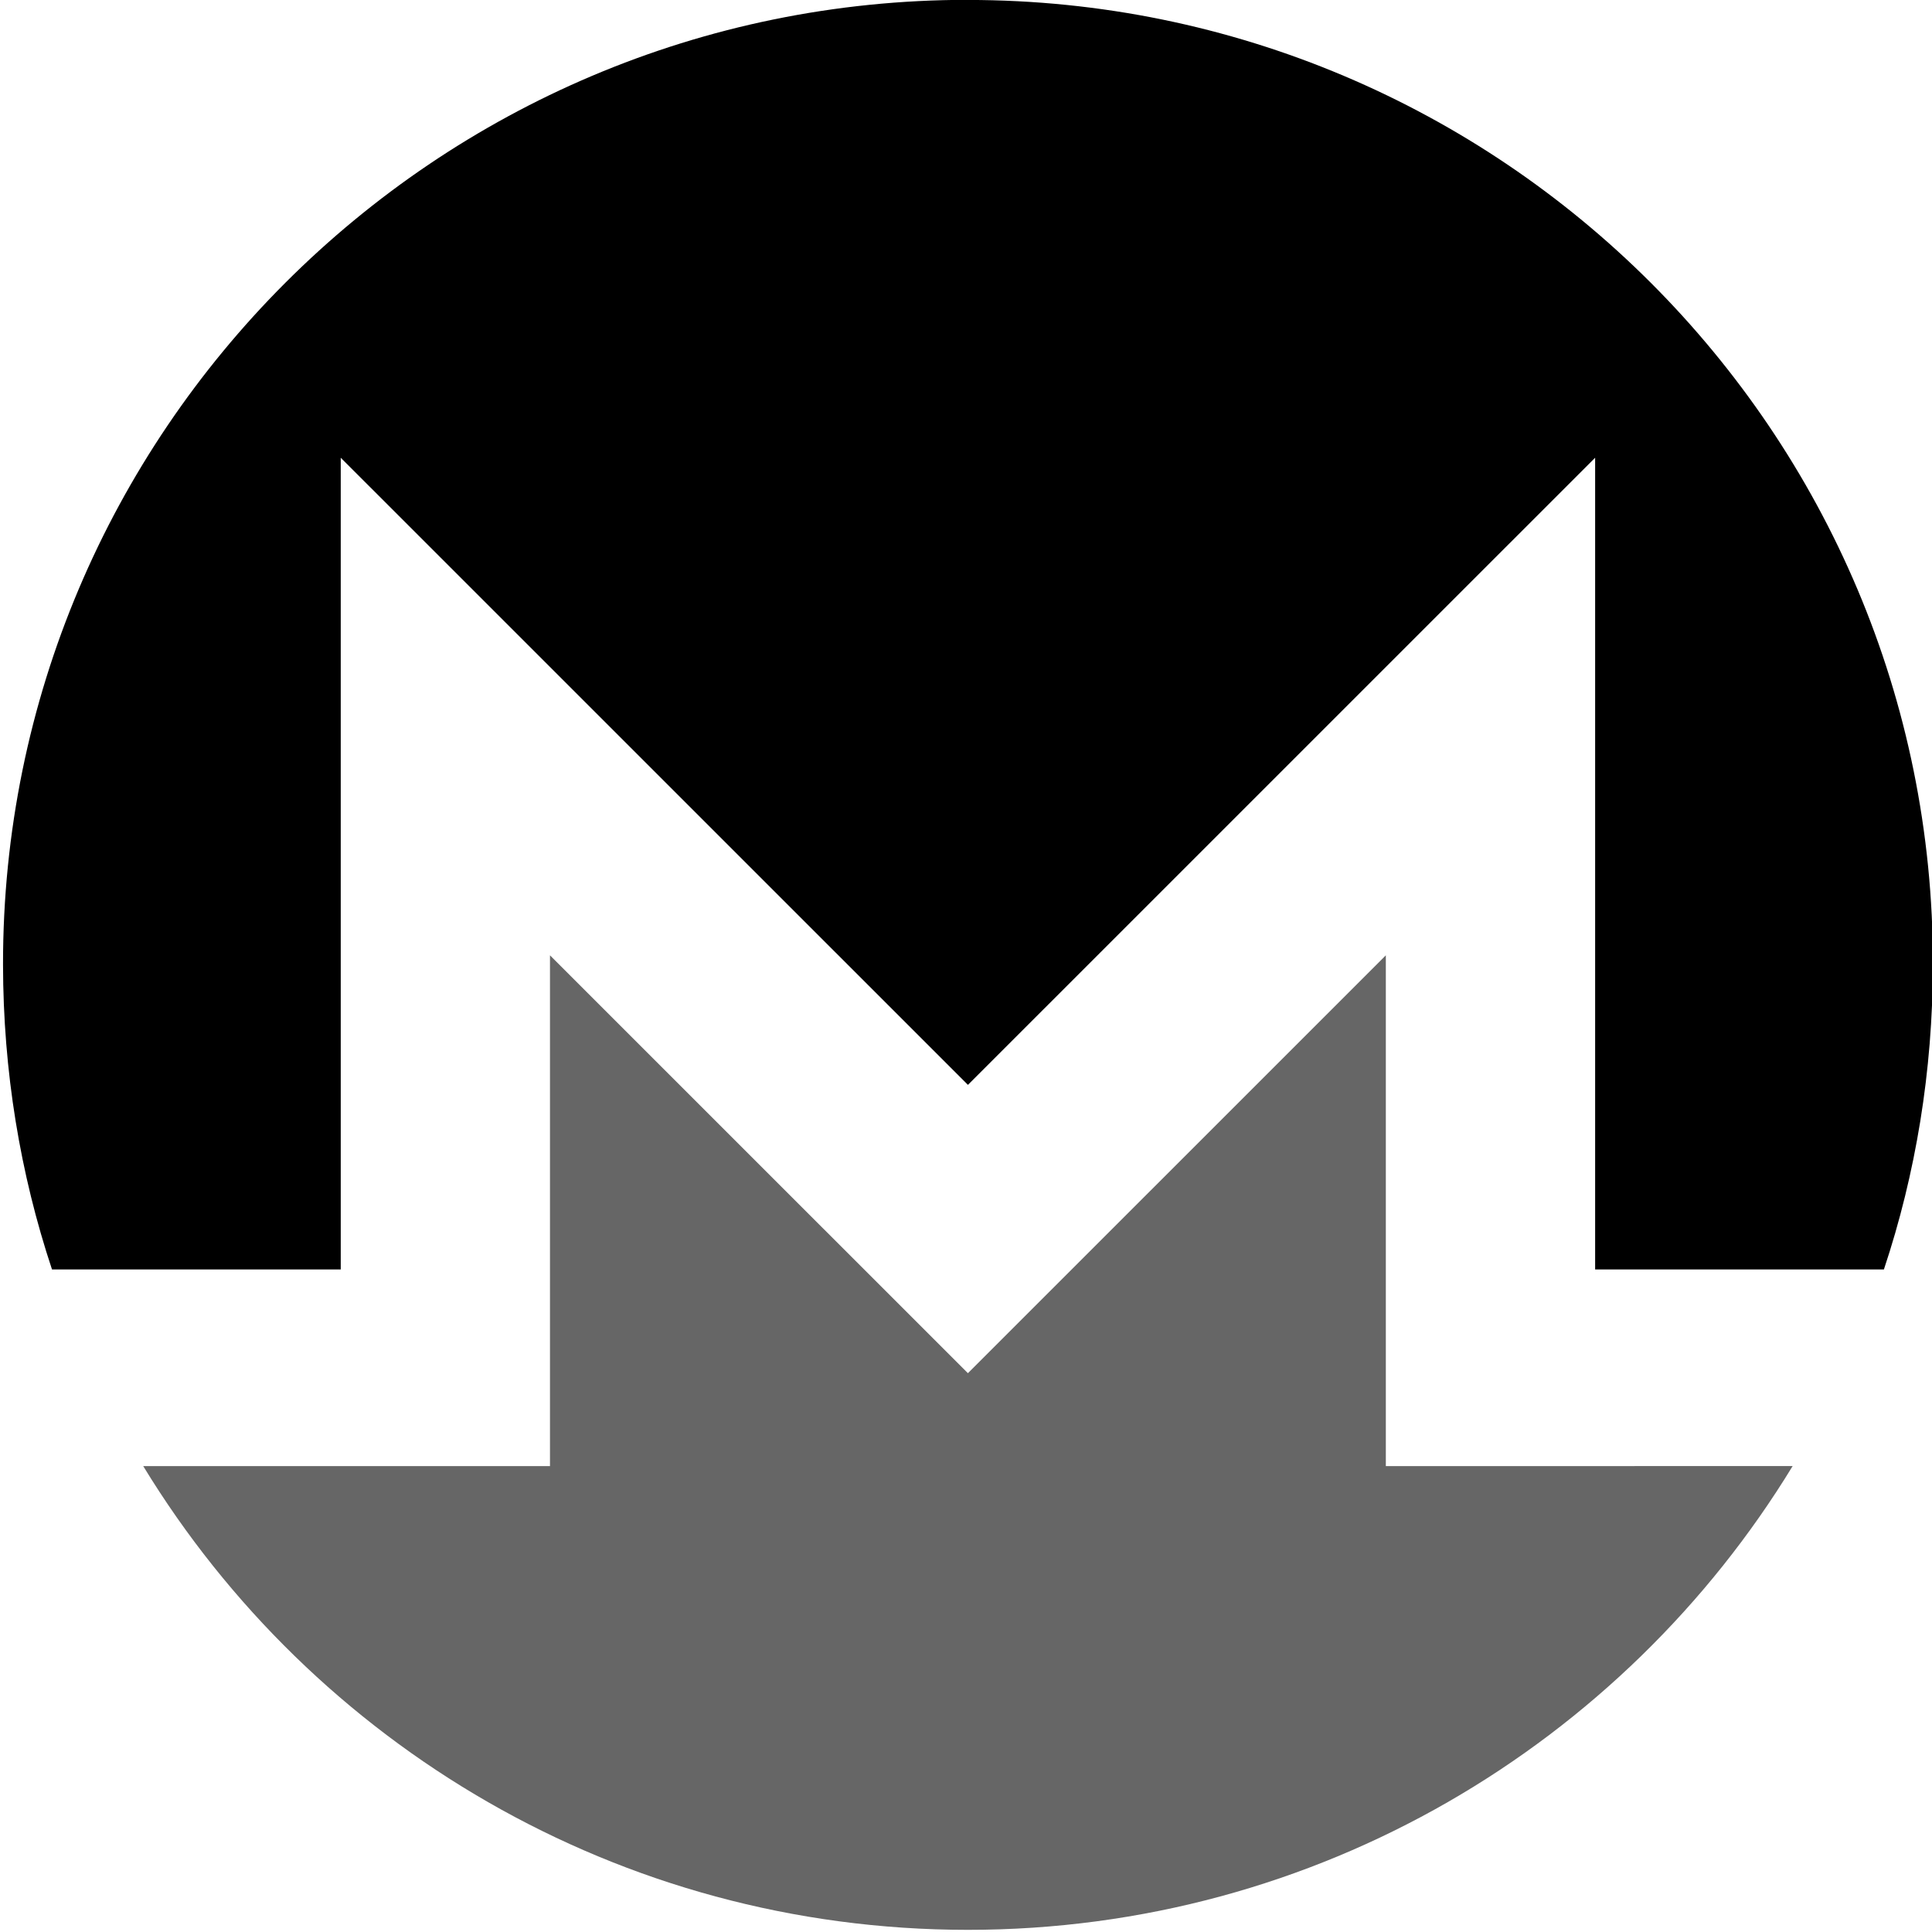 <?xml version="1.0" encoding="UTF-8" standalone="no"?>
<svg
   height="16px"
   viewBox="0 0 16 16"
   width="16px"
   version="1.1"
   id="svg135"
   xmlns="http://www.w3.org/2000/svg"
   xmlns:svg="http://www.w3.org/2000/svg">
  <defs
     id="defs139" />
  <path
     d="m -102.885,5.978 c -29.814,0 -54.03,24.209 -53.993,53.992 0.008,5.959 0.958,11.69 2.741,17.052 h 16.156 v -45.422 l 35.096,35.092 35.096,-35.092 v 45.422 h 16.158 c 1.786,-5.361 2.732,-11.093 2.742,-17.052 0.052,-29.813 -24.178,-53.986 -53.996,-53.986 z"
     fill="#f36e36"
     id="path3"
     style="stroke-width:8.999;fill:#000000"
     clip-path="none"
     transform="matrix(0.148,0,0,0.148,23.243,-0.886)" />
  <path
     d="m -110.956,74.758 -15.316,-15.315 v 28.581 h -11.71 l -11.05,0.002 c 9.478,15.548 26.607,25.948 46.146,25.948 19.539,0 36.669,-10.403 46.149,-25.951 l -11.054,3.74e-4 H -79.501 V 59.443 l -23.385,23.382 -8.069,-8.067 z"
     fill="#575757"
     id="path4-6"
     style="stroke-width:8.999;fill:#000000;fill-opacity:0.6"
     clip-path="none"
     transform="matrix(0.148,0,0,0.148,23.243,-0.886)" />
</svg>
